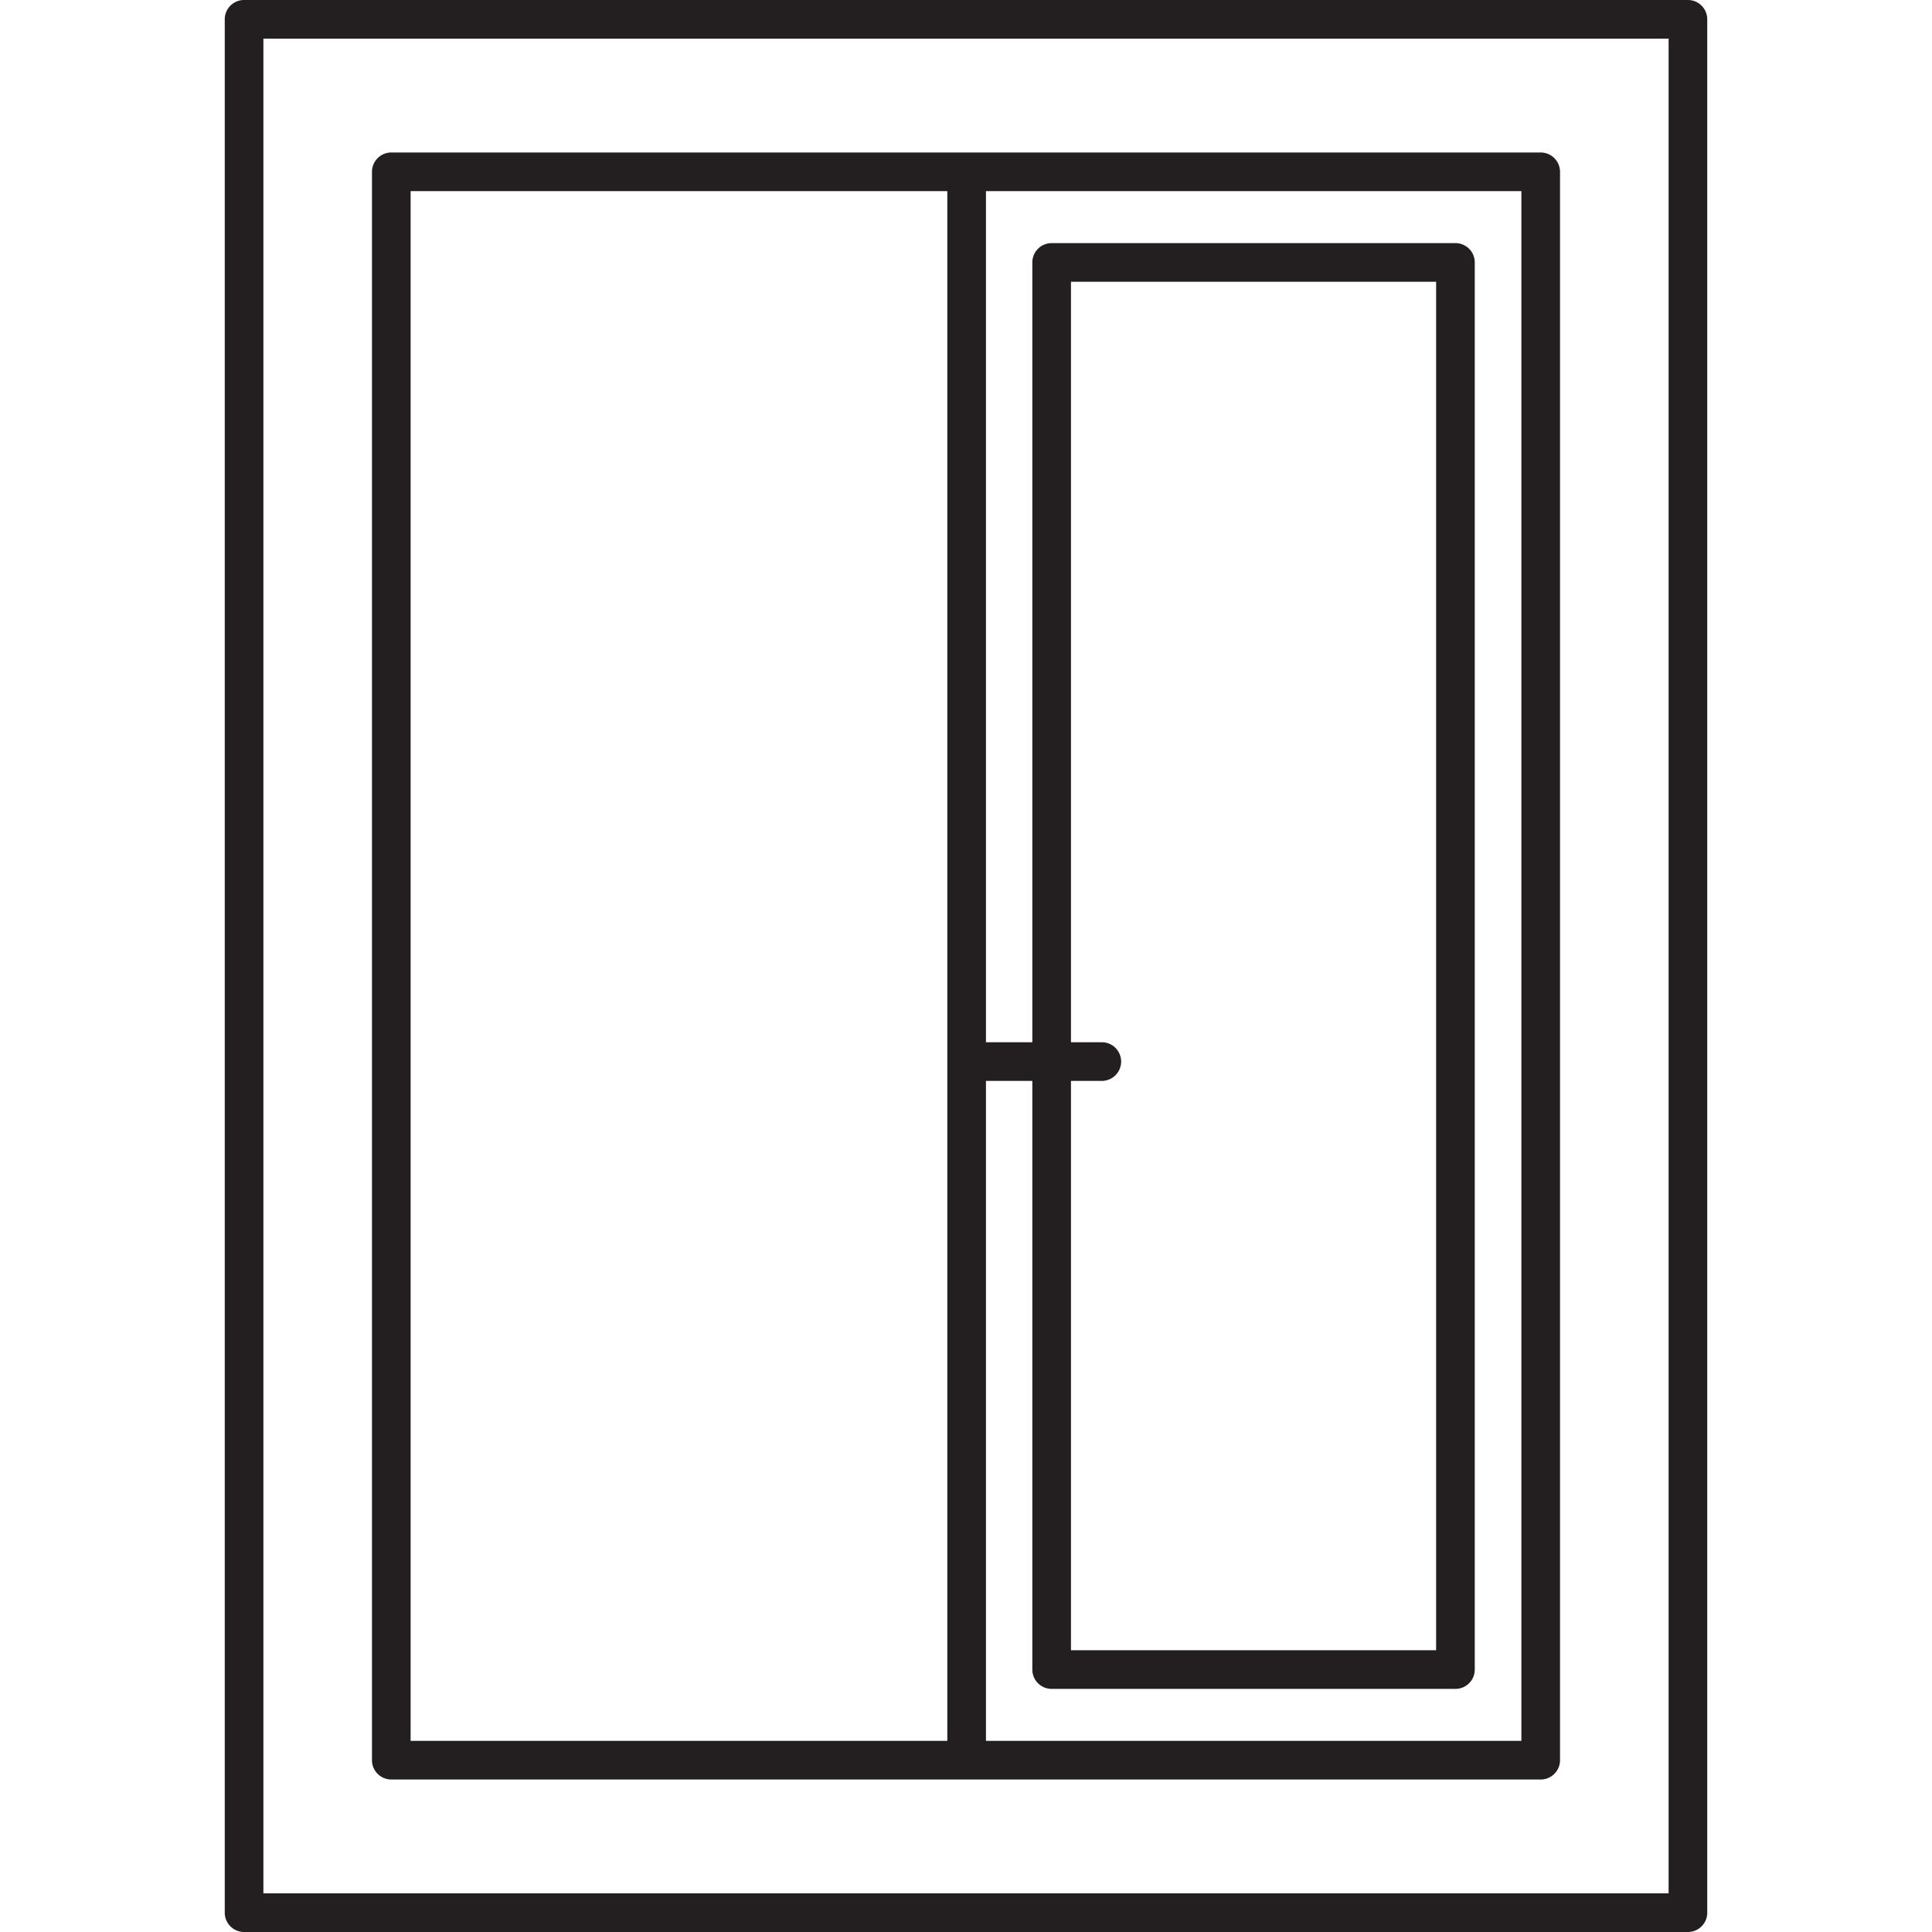 <svg id="Layer_1" data-name="Layer 1" xmlns="http://www.w3.org/2000/svg" viewBox="0 0 300 300"><defs><style>.cls-1{fill:#231f20;}</style></defs><title>tamplarie pvc</title><path id="tamplarie_pvc" data-name="tamplarie pvc" class="cls-1" d="M262.1,0H37.9a3,3,0,0,0-3,3V297a3,3,0,0,0,3,3H262.1a3,3,0,0,0,3-3V3A3,3,0,0,0,262.1,0Zm-3,294H40.9V6H259.1ZM60.76,276.32H239.24a3,3,0,0,0,3-3V26.68a3,3,0,0,0-3-3H60.76a3,3,0,0,0-3,3V273.32A3,3,0,0,0,60.76,276.32Zm175.48-6H153.1V167.84h7.2v91.41a3,3,0,0,0,3,3H226a3,3,0,0,0,3-3V40.75a3,3,0,0,0-3-3H163.3a3,3,0,0,0-3,3V161.84h-7.2V29.68h83.14ZM171.09,161.84H166.3V43.75H223v212.5H166.3V167.84h4.79a3,3,0,0,0,0-6ZM63.76,29.68H147.1V270.32H63.76Z"/></svg>